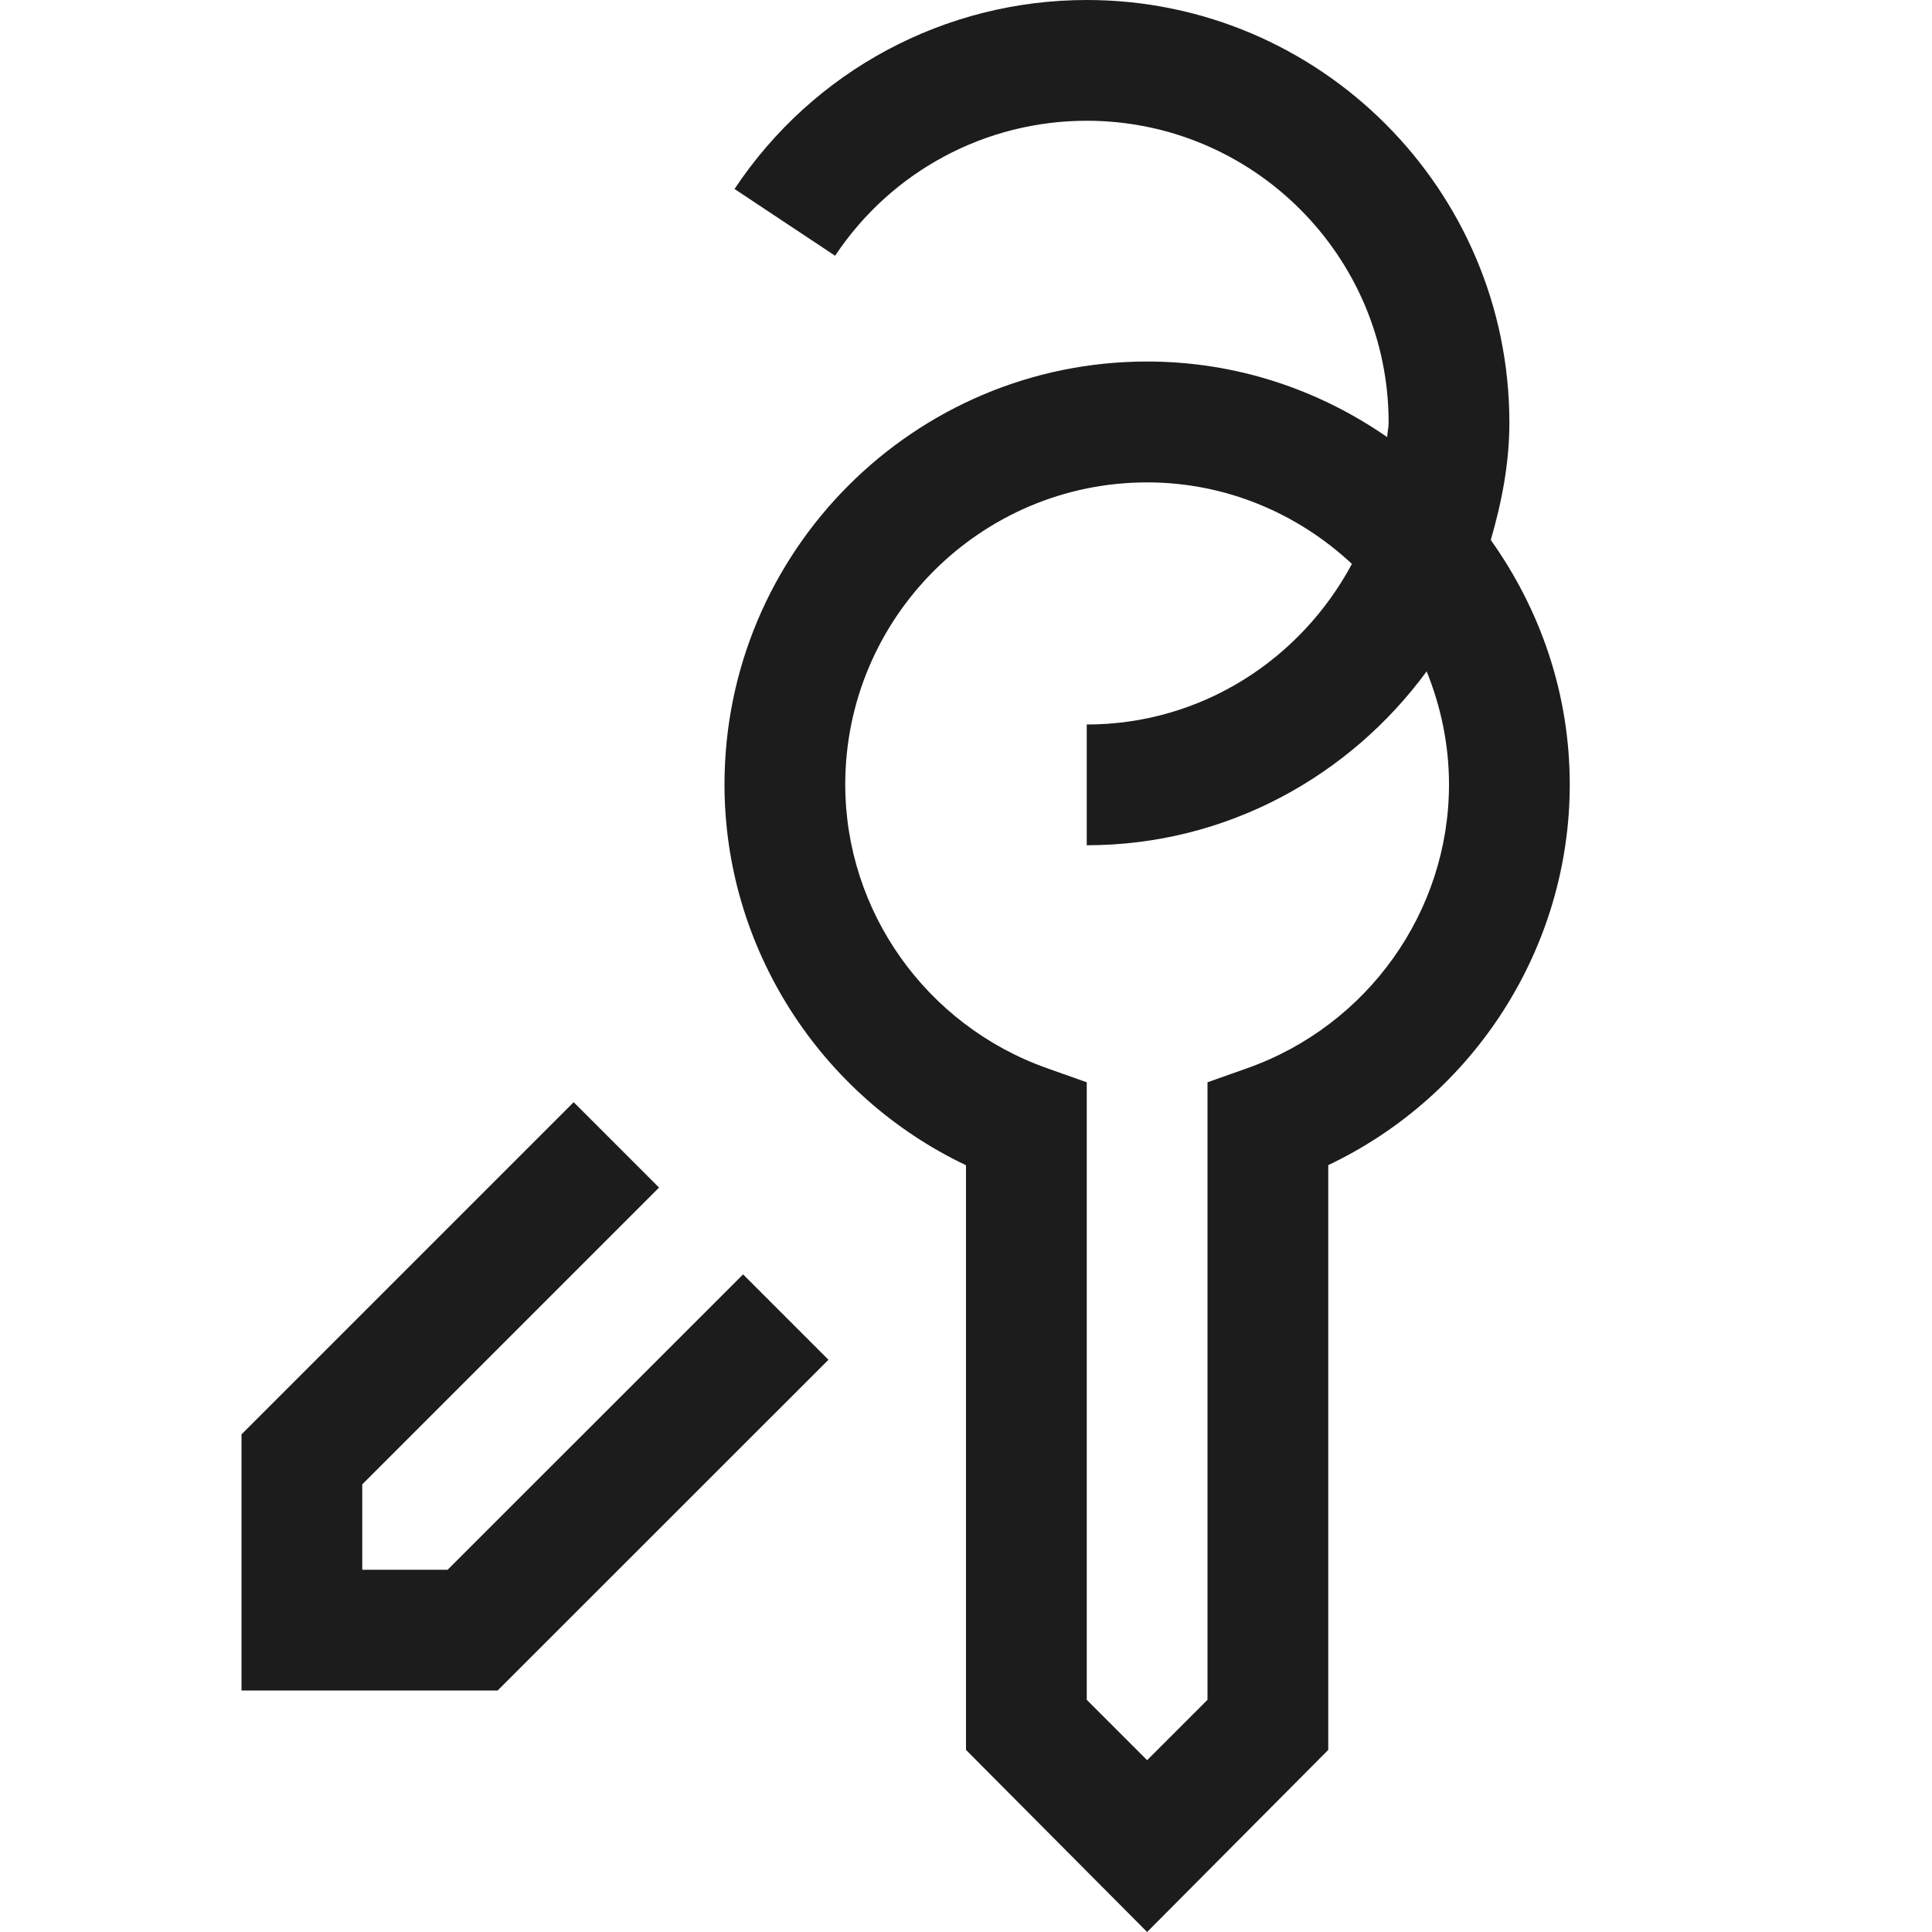 <svg xmlns="http://www.w3.org/2000/svg" width="16" height="16" viewBox="0 0 16 16"><path fill="#1c1c1c"  d="M6.154 10.554l.707.707L4.121 14H2v-2.121l2.751-2.751.707.707L3 12.293V13h.707l2.447-2.446zM13 6.497c0 1.352-.791 2.578-2 3.152v4.843L9.5 16 8 14.492V9.65c-1.209-.575-2-1.801-2-3.153 0-1.932 1.57-3.503 3.5-3.503.739 0 1.422.233 1.988.626.002-.041.012-.079.012-.12C11.5 2.121 10.378 1 9 1c-.839 0-1.619.418-2.084 1.118l-.833-.553C6.735.585 7.825 0 9 0c1.93 0 3.5 1.57 3.5 3.5 0 .34-.064.661-.154.972.408.573.654 1.269.654 2.025zm-1 0c0-.332-.068-.647-.185-.937C11.177 6.429 10.157 7 9 7V6c.954 0 1.775-.543 2.196-1.33-.446-.416-1.04-.675-1.696-.675-1.378 0-2.5 1.122-2.5 2.502 0 1.05.67 1.993 1.667 2.348L9 8.963v5.114l.5.5.5-.5V8.963l.333-.118C11.33 8.49 12 7.547 12 6.497z"/></svg>